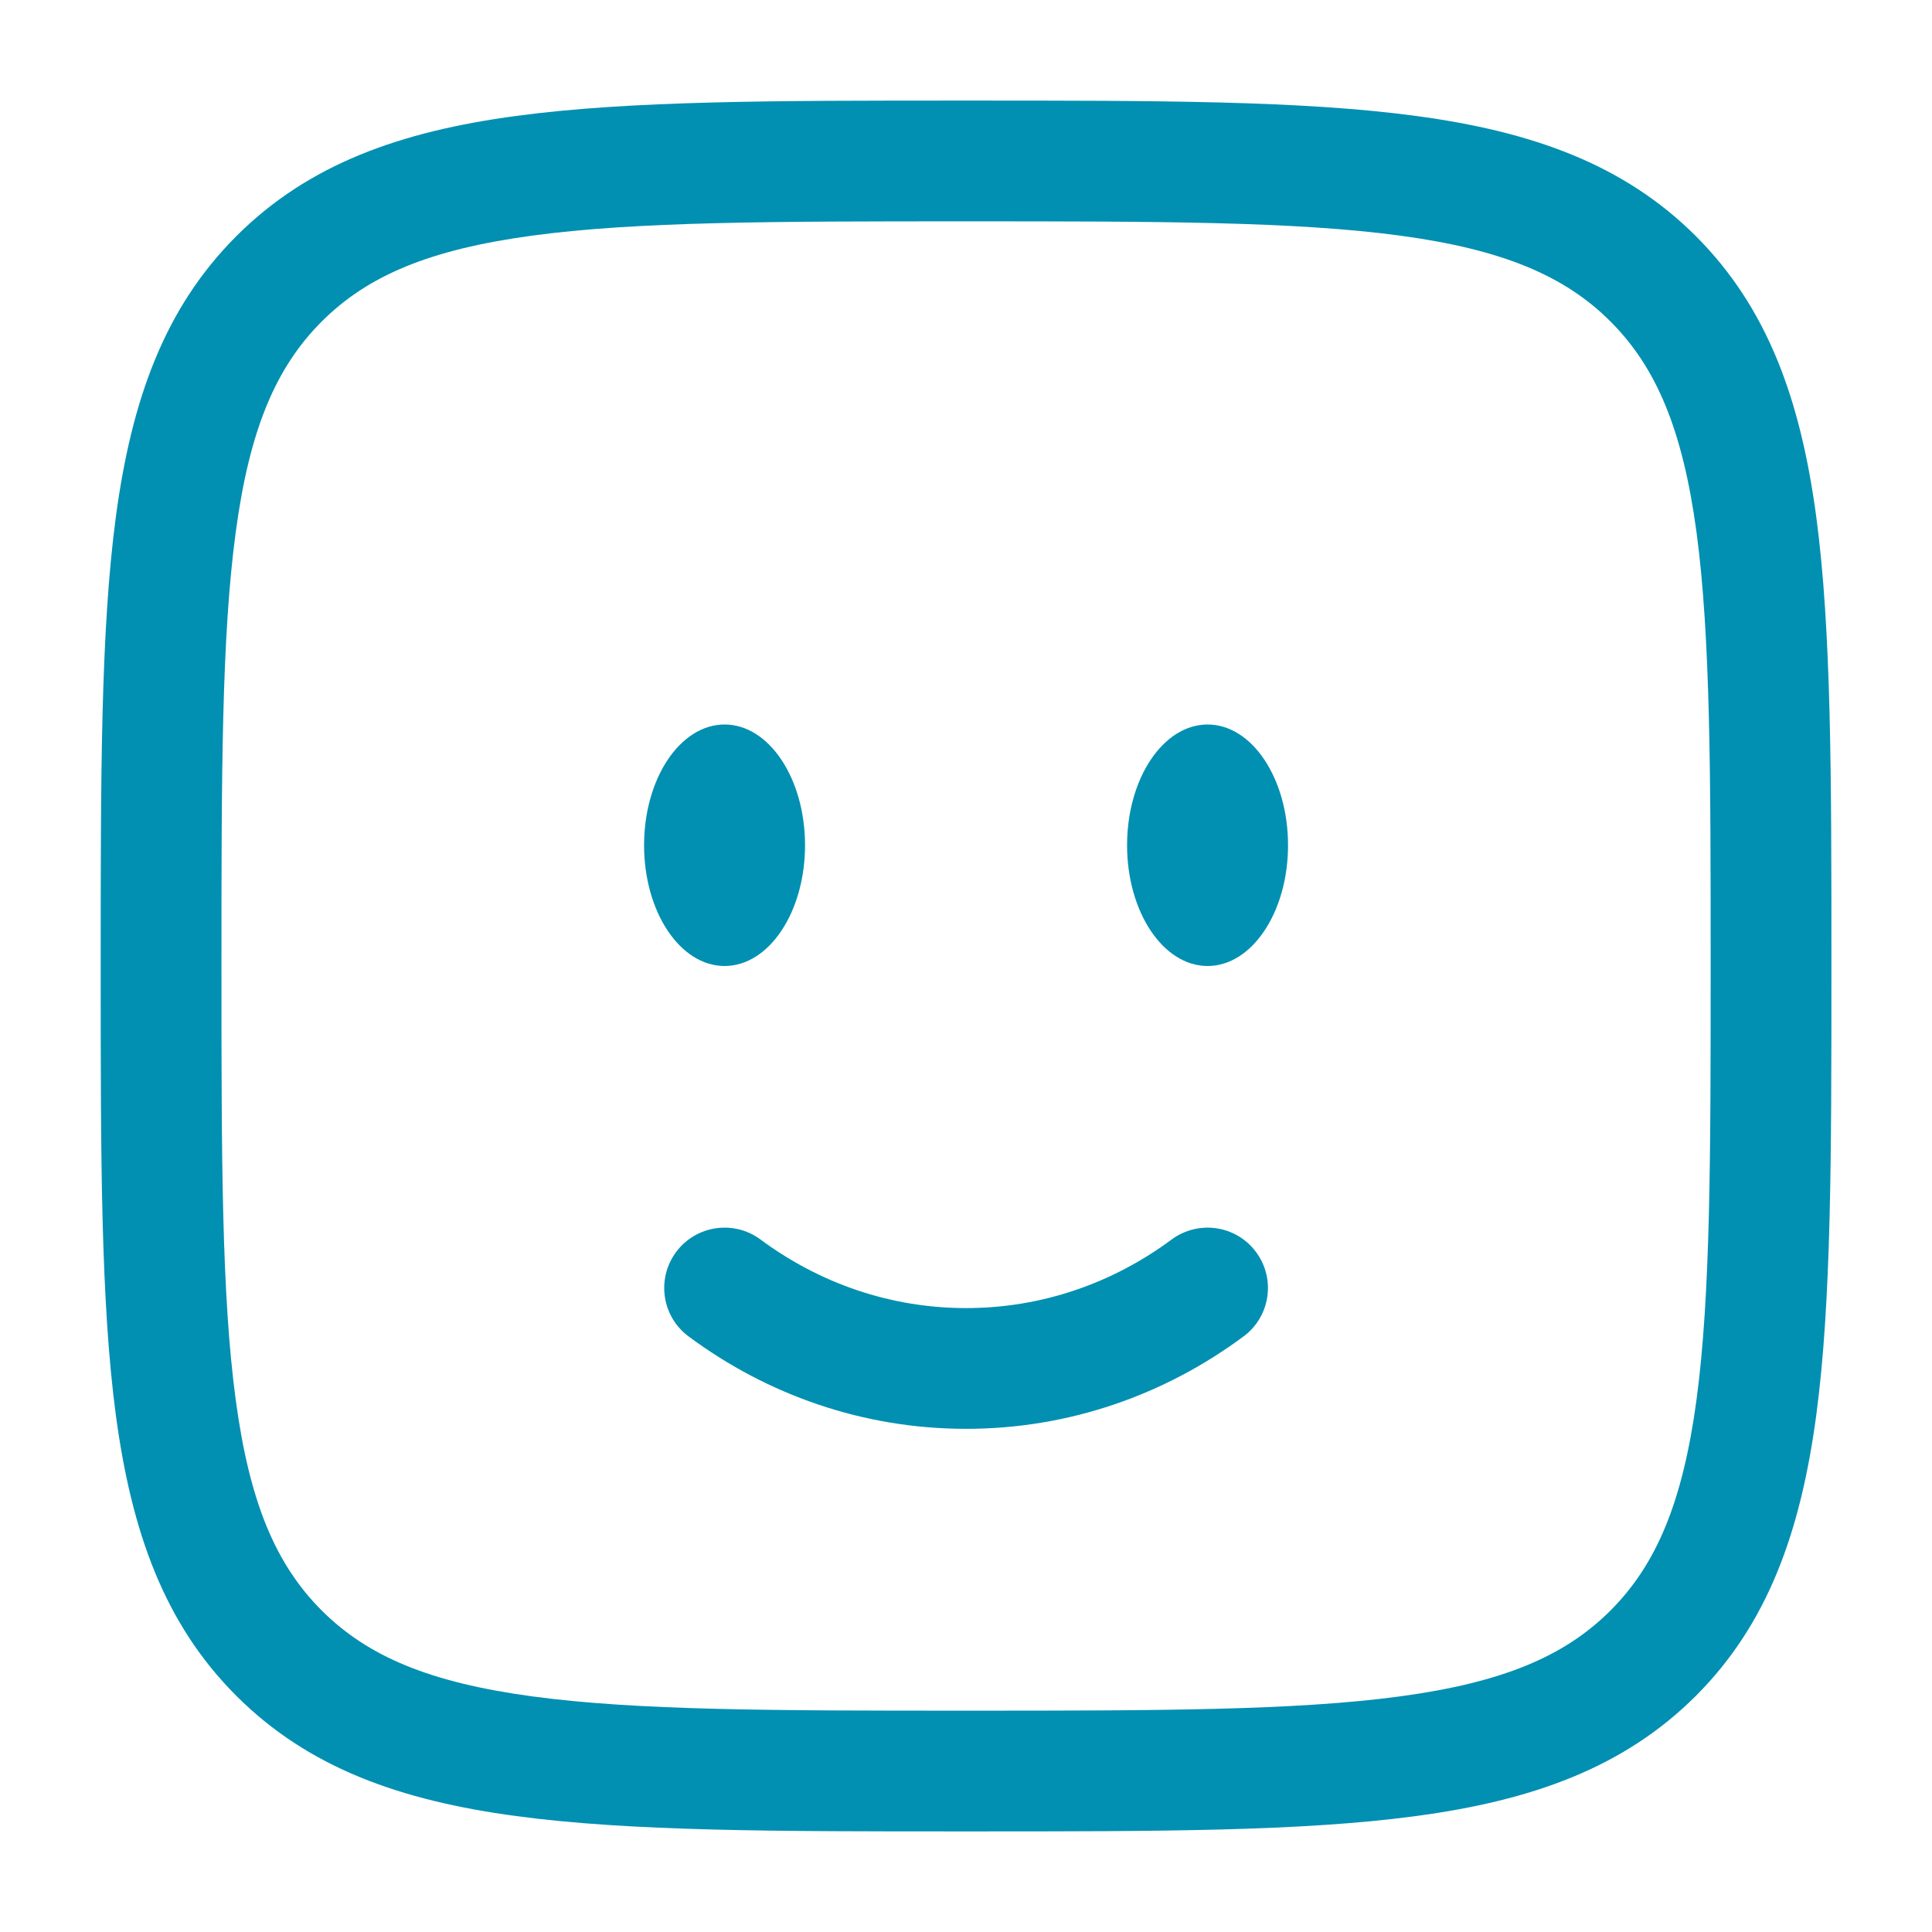 <svg width="16" height="16" viewBox="0 0 16 16" fill="none" xmlns="http://www.w3.org/2000/svg">
<g clip-path="url(#clip0_1_8773)">
<path d="M10.667 7C10.667 7.552 10.369 8 10.001 8C9.632 8 9.334 7.552 9.334 7C9.334 6.448 9.632 6 10.001 6C10.369 6 10.667 6.448 10.667 7Z" fill="#0190B1"/>
<path d="M6.667 7C6.667 7.552 6.369 8 6.001 8C5.632 8 5.334 7.552 5.334 7C5.334 6.448 5.632 6 6.001 6C6.369 6 6.667 6.448 6.667 7Z" fill="#0190B1"/>
<path fill-rule="evenodd" clip-rule="evenodd" d="M7.962 0.833H8.039C9.578 0.833 10.784 0.833 11.725 0.96C12.688 1.089 13.448 1.36 14.045 1.956C14.641 2.553 14.911 3.313 15.041 4.276C15.167 5.217 15.167 6.423 15.167 7.962V8.038C15.167 9.577 15.167 10.783 15.041 11.724C14.911 12.687 14.641 13.447 14.045 14.044C13.448 14.64 12.688 14.911 11.725 15.04C10.784 15.167 9.578 15.167 8.039 15.167H7.962C6.423 15.167 5.217 15.167 4.276 15.04C3.313 14.911 2.553 14.64 1.957 14.044C1.36 13.447 1.09 12.687 0.96 11.724C0.834 10.783 0.834 9.577 0.834 8.038V7.962C0.834 6.423 0.834 5.217 0.96 4.276C1.09 3.313 1.36 2.553 1.957 1.956C2.553 1.36 3.313 1.089 4.276 0.96C5.217 0.833 6.423 0.833 7.962 0.833ZM4.41 1.951C3.557 2.066 3.044 2.283 2.664 2.663C2.284 3.043 2.066 3.557 1.952 4.409C1.835 5.276 1.834 6.415 1.834 8C1.834 9.585 1.835 10.724 1.952 11.591C2.066 12.443 2.284 12.957 2.664 13.337C3.044 13.717 3.557 13.934 4.41 14.049C5.276 14.166 6.415 14.167 8.001 14.167C9.586 14.167 10.725 14.166 11.592 14.049C12.444 13.934 12.958 13.717 13.338 13.337C13.717 12.957 13.935 12.443 14.05 11.591C14.166 10.724 14.167 9.585 14.167 8C14.167 6.415 14.166 5.276 14.05 4.409C13.935 3.557 13.717 3.043 13.338 2.663C12.958 2.283 12.444 2.066 11.592 1.951C10.725 1.834 9.586 1.833 8.001 1.833C6.415 1.833 5.276 1.834 4.41 1.951ZM5.599 10.369C5.763 10.147 6.077 10.101 6.298 10.265C6.784 10.625 7.37 10.833 8.001 10.833C8.631 10.833 9.217 10.625 9.703 10.265C9.925 10.101 10.238 10.147 10.402 10.369C10.567 10.591 10.52 10.904 10.298 11.068C9.65 11.549 8.857 11.833 8.001 11.833C7.144 11.833 6.351 11.549 5.703 11.068C5.481 10.904 5.435 10.591 5.599 10.369Z" fill="#0190B1"/>
</g>
<defs>
<clipPath id="clip0_1_8773">
<rect width="16" height="16" fill="white"/>
</clipPath>
</defs>
</svg>
